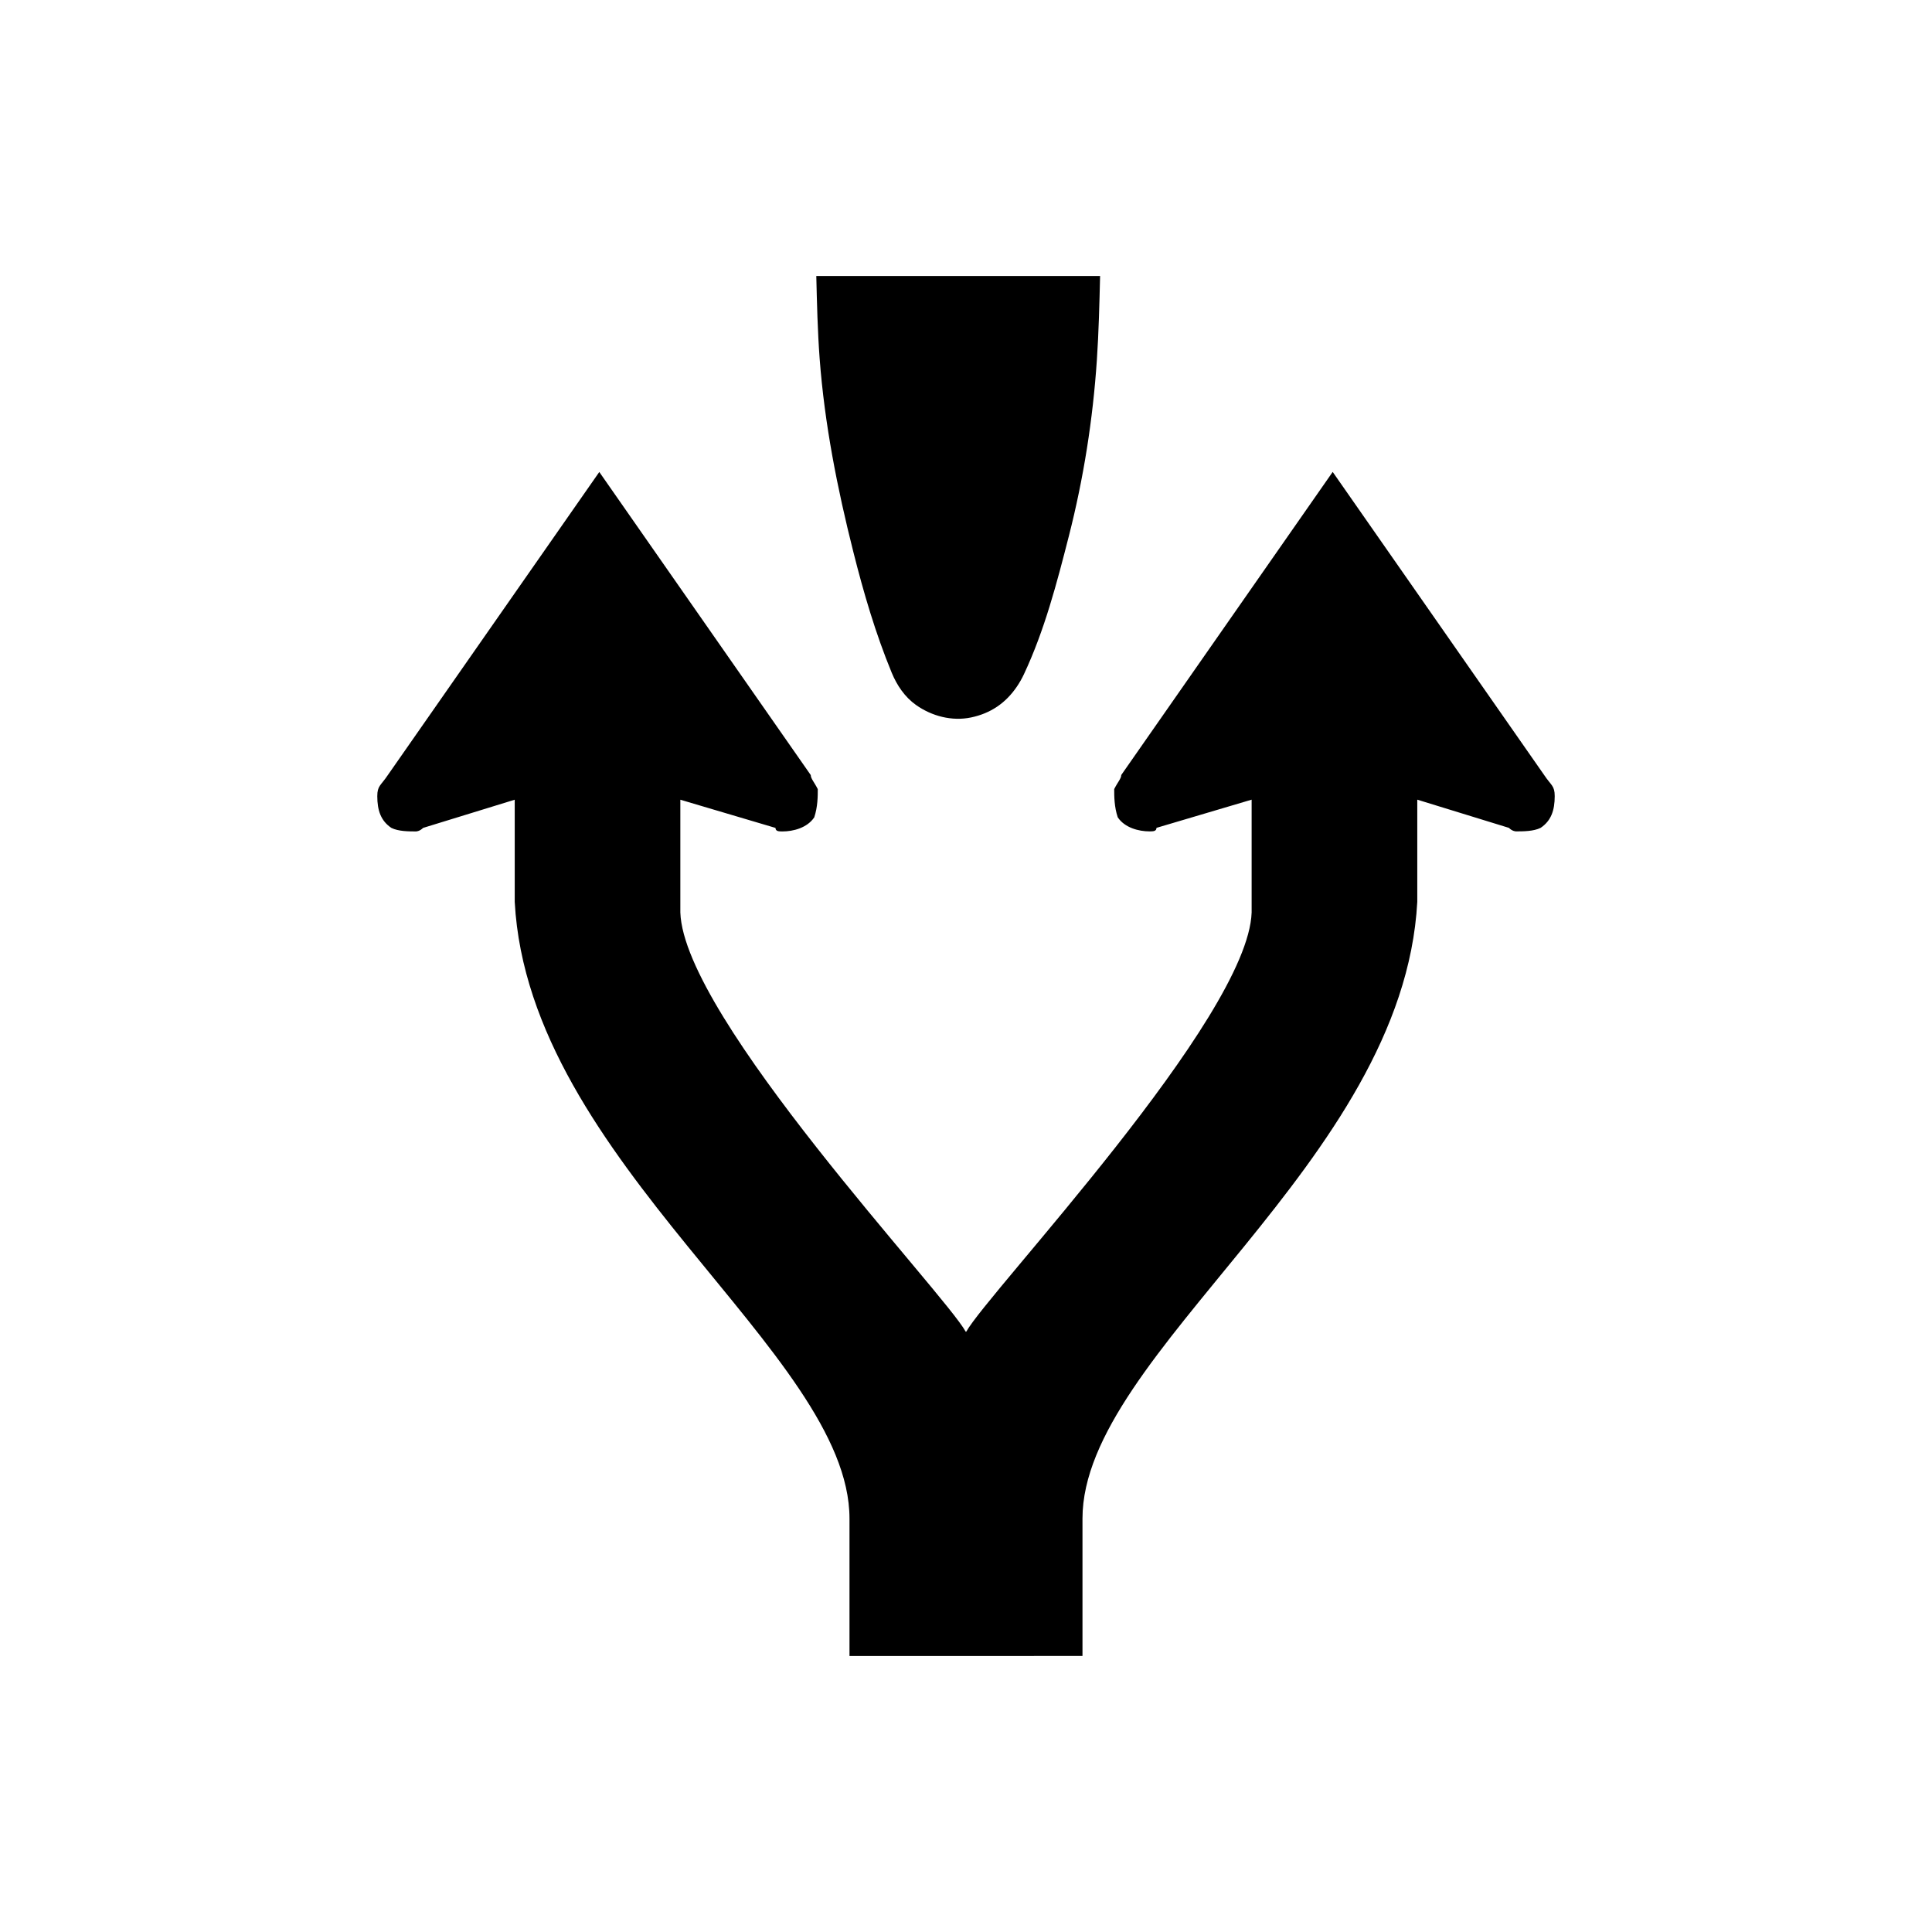 <?xml version="1.0" encoding="UTF-8" standalone="no"?>
<svg width="512px" height="512px" viewBox="0 0 512 512" version="1.1" xmlns="http://www.w3.org/2000/svg" xmlns:xlink="http://www.w3.org/1999/xlink" xmlns:sketch="http://www.bohemiancoding.com/sketch/ns">
    <!-- Generator: Sketch 3.2.2 (9983) - http://www.bohemiancoding.com/sketch -->
    <title>pass-l-r</title>
    <desc>Created with Sketch.</desc>
    <defs></defs>
    <g id="us-symbols" stroke="none" stroke-width="1" fill="none" fill-rule="evenodd" sketch:type="MSPage">
        <g id="pass-l-r" sketch:type="MSArtboardGroup" fill="#000000">
            <path d="M291.535,73.14 C291.356,80.561 291.178,87.991 290.682,95.398 C289.626,111.148 287.164,126.765 283.264,142.05 C280.093,154.447 276.819,167.03 271.358,178.665 C270.821,179.813 270.19,180.915 269.483,181.962 C266.516,186.328 262.525,189.047 257.333,190.135 C252.267,191.186 246.94,189.796 242.748,186.824 C239.792,184.735 237.682,181.603 236.315,178.281 C232.035,167.905 228.864,157.08 226.133,146.217 C221.89,129.401 218.522,112.381 217.217,95.07 C216.673,87.767 216.504,80.456 216.327,73.138 L291.535,73.138" id="path16" sketch:type="MSShapeGroup"></path>
            <path d="M409.211,205.381 L353.177,125.066 L297.147,205.381 C297.147,206.315 296.212,207.25 295.275,209.116 C295.275,210.986 295.275,213.784 296.21,216.587 C298.078,219.388 301.811,220.325 304.616,220.325 C305.551,220.325 306.479,220.325 306.479,219.39 L331.696,211.919 L331.696,241.804 C330.764,269.816 261.654,342.662 256.055,352.933 C256.039,352.903 256.018,352.867 256.004,352.837 L255.993,352.844 C255.979,352.878 255.956,352.919 255.947,352.947 C250.34,342.68 181.234,269.832 180.297,241.818 L180.297,211.933 L205.514,219.404 C205.514,220.339 206.449,220.339 207.382,220.339 C210.185,220.339 213.92,219.404 215.786,216.603 C216.718,213.8 216.718,211.002 216.718,209.132 C215.786,207.266 214.855,206.331 214.855,205.397 L158.819,125.08 L102.785,205.396 C100.922,208.197 99.985,208.197 99.985,211 C99.985,214.735 100.92,217.536 103.72,219.403 C105.586,220.338 108.386,220.338 110.254,220.338 C110.254,220.338 111.189,220.338 112.126,219.403 L136.408,211.932 L136.408,239.016 C140.142,308.121 225.124,358.548 225.124,402.442 L225.124,438.862 L286.869,438.85 L286.869,402.431 C286.869,358.538 371.856,308.108 375.594,239.004 L375.594,211.919 L399.874,219.39 C400.805,220.325 401.737,220.325 401.737,220.325 C403.609,220.325 406.408,220.325 408.28,219.39 C411.078,217.522 412.015,214.722 412.015,210.986 C412.013,208.183 411.076,208.183 409.211,205.381 L409.211,205.381 Z" id="path18" sketch:type="MSShapeGroup"></path>
        </g>
    </g>
</svg>